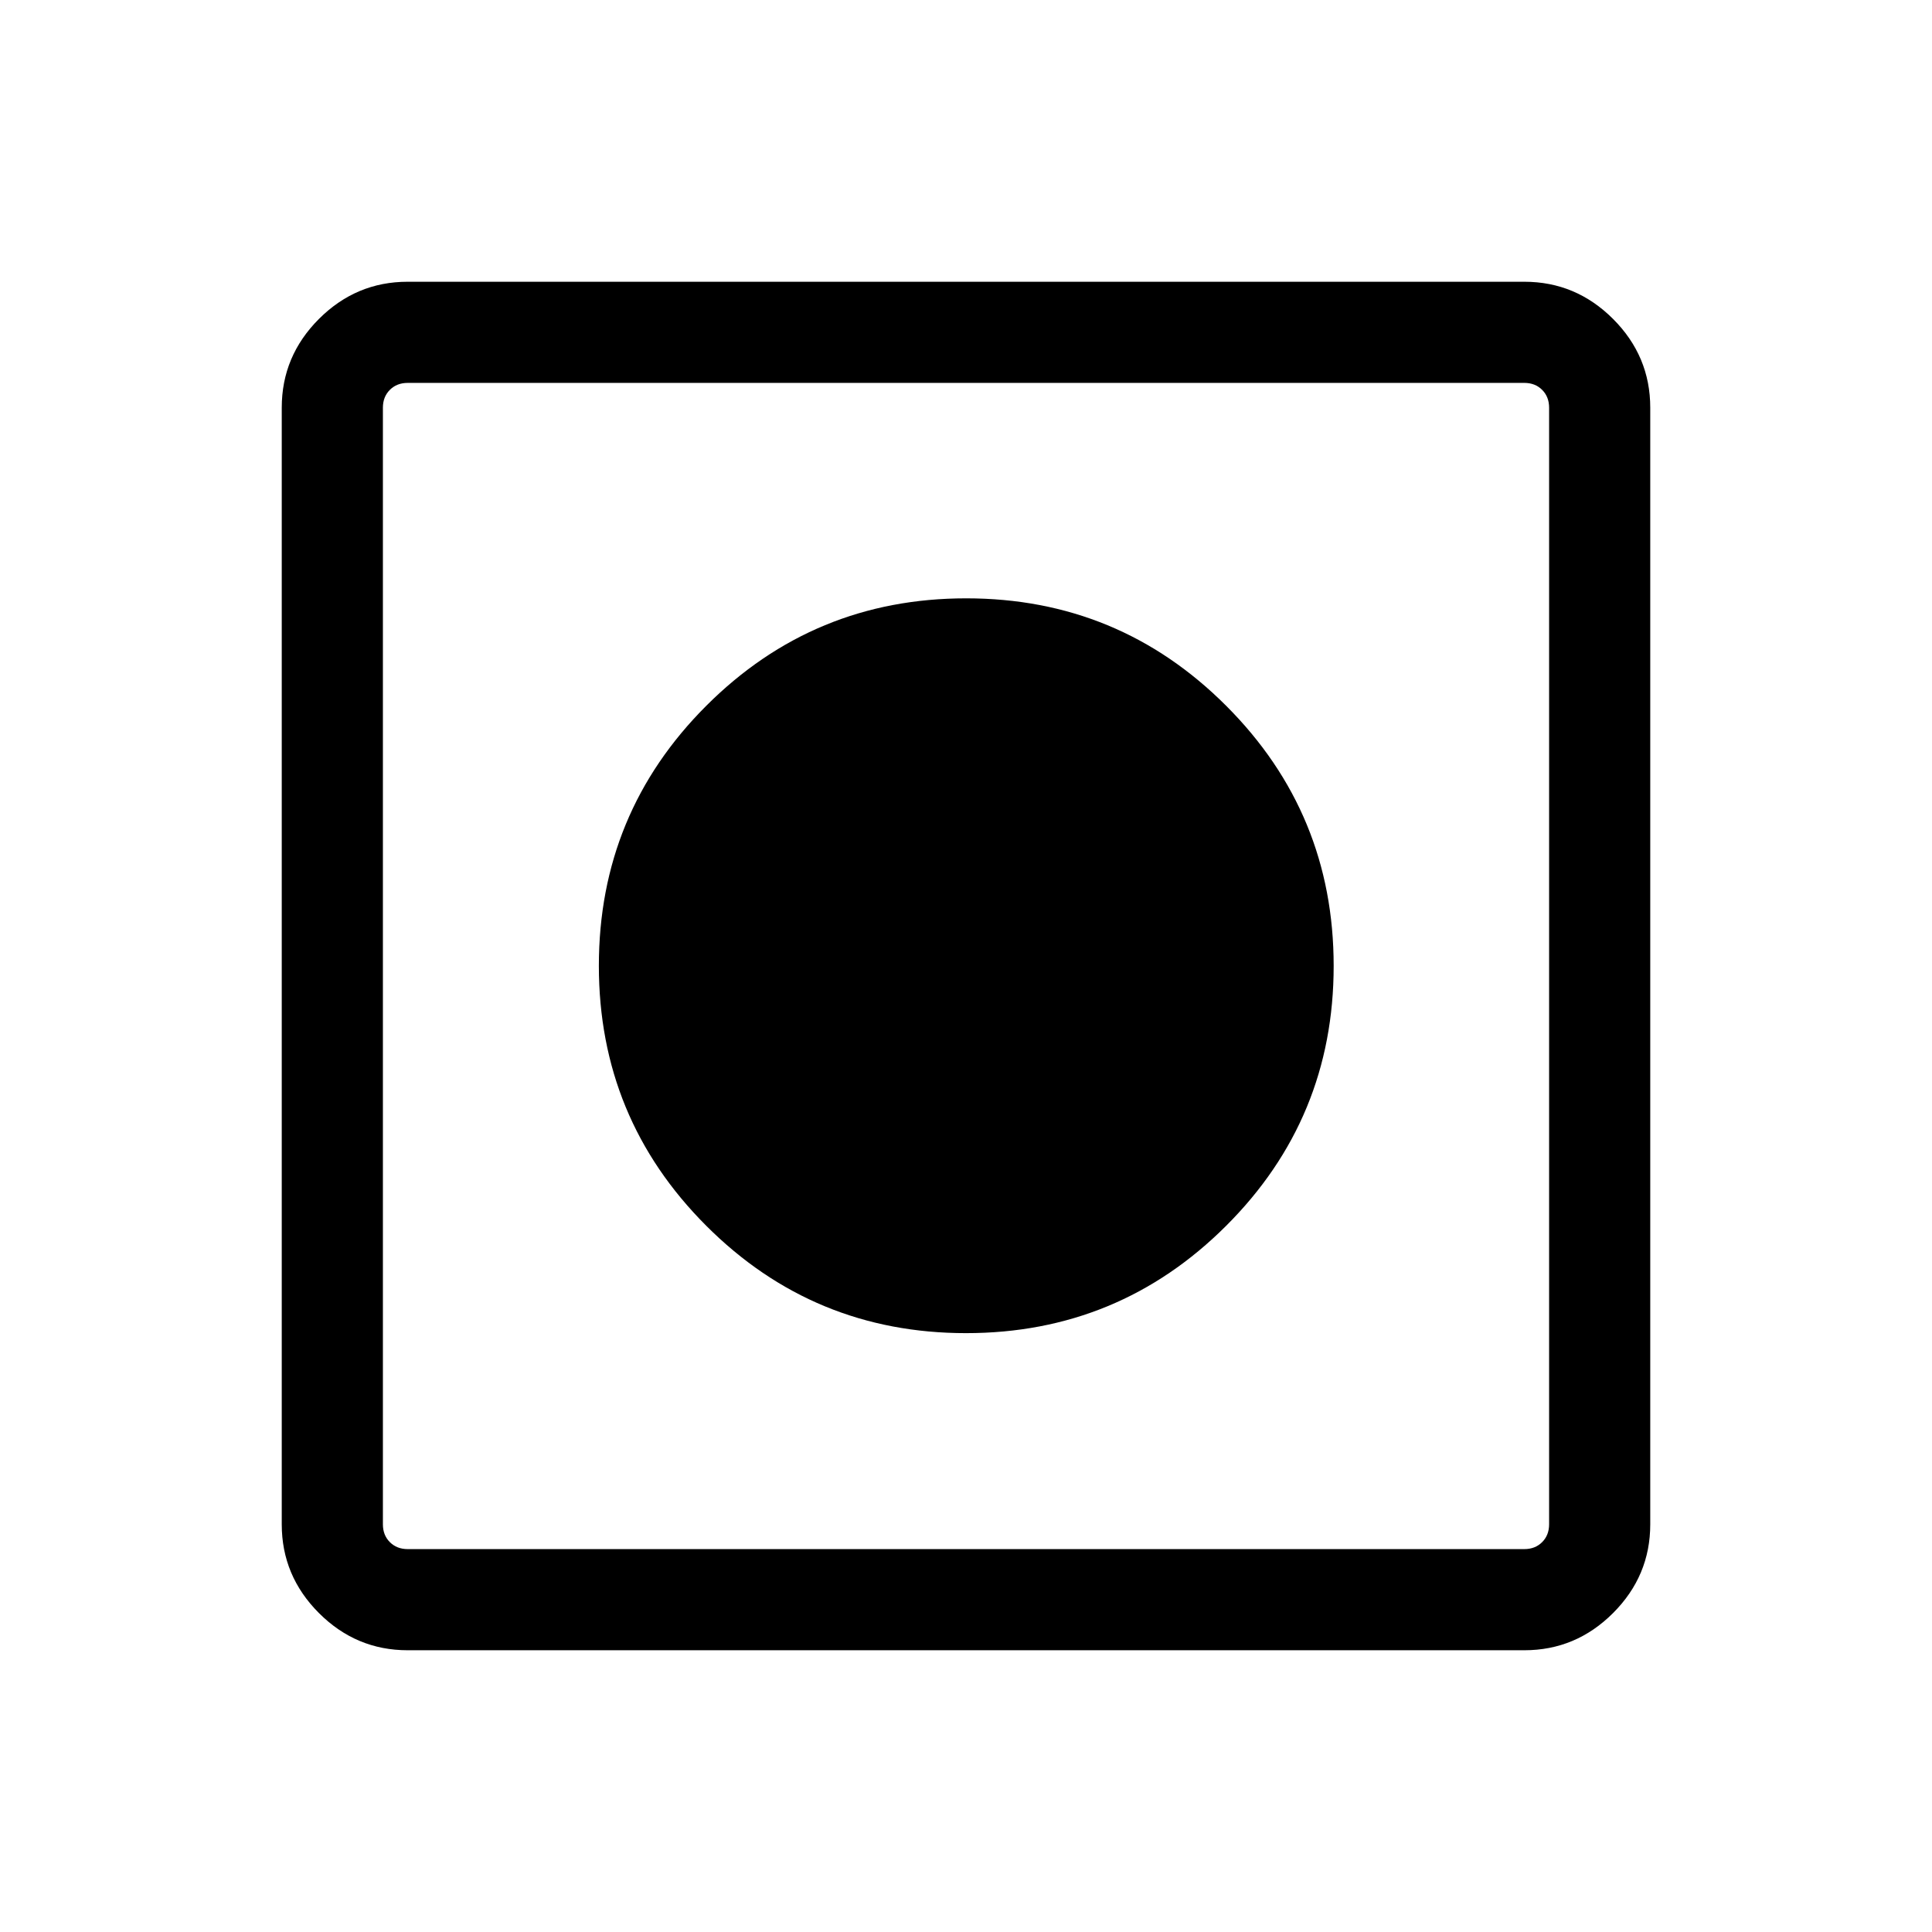 <svg xmlns="http://www.w3.org/2000/svg" height="40" viewBox="0 -960 960 960" width="40"><path d="M202.57-140q-25.61 0-44.09-18.48Q140-176.96 140-202.57v-554.86q0-25.61 18.48-44.09Q176.96-820 202.57-820h554.86q25.61 0 44.09 18.48Q820-783.04 820-757.43v554.86q0 25.61-18.48 44.09Q783.04-140 757.43-140H202.57Zm0-50.26h554.86q5.39 0 8.85-3.46t3.46-8.85v-554.86q0-5.39-3.46-8.85t-8.85-3.46H202.57q-5.39 0-8.85 3.46t-3.46 8.85v554.86q0 5.39 3.46 8.85t8.85 3.46Zm277.46-107.31q-75.8 0-129.13-53.38-53.33-53.39-53.33-129.14 0-75.85 53.38-129.22 53.39-53.38 129.14-53.38 75.85 0 129.22 53.43 53.38 53.42 53.38 129.23 0 75.8-53.43 129.13-53.42 53.33-129.23 53.33Z"/></svg>